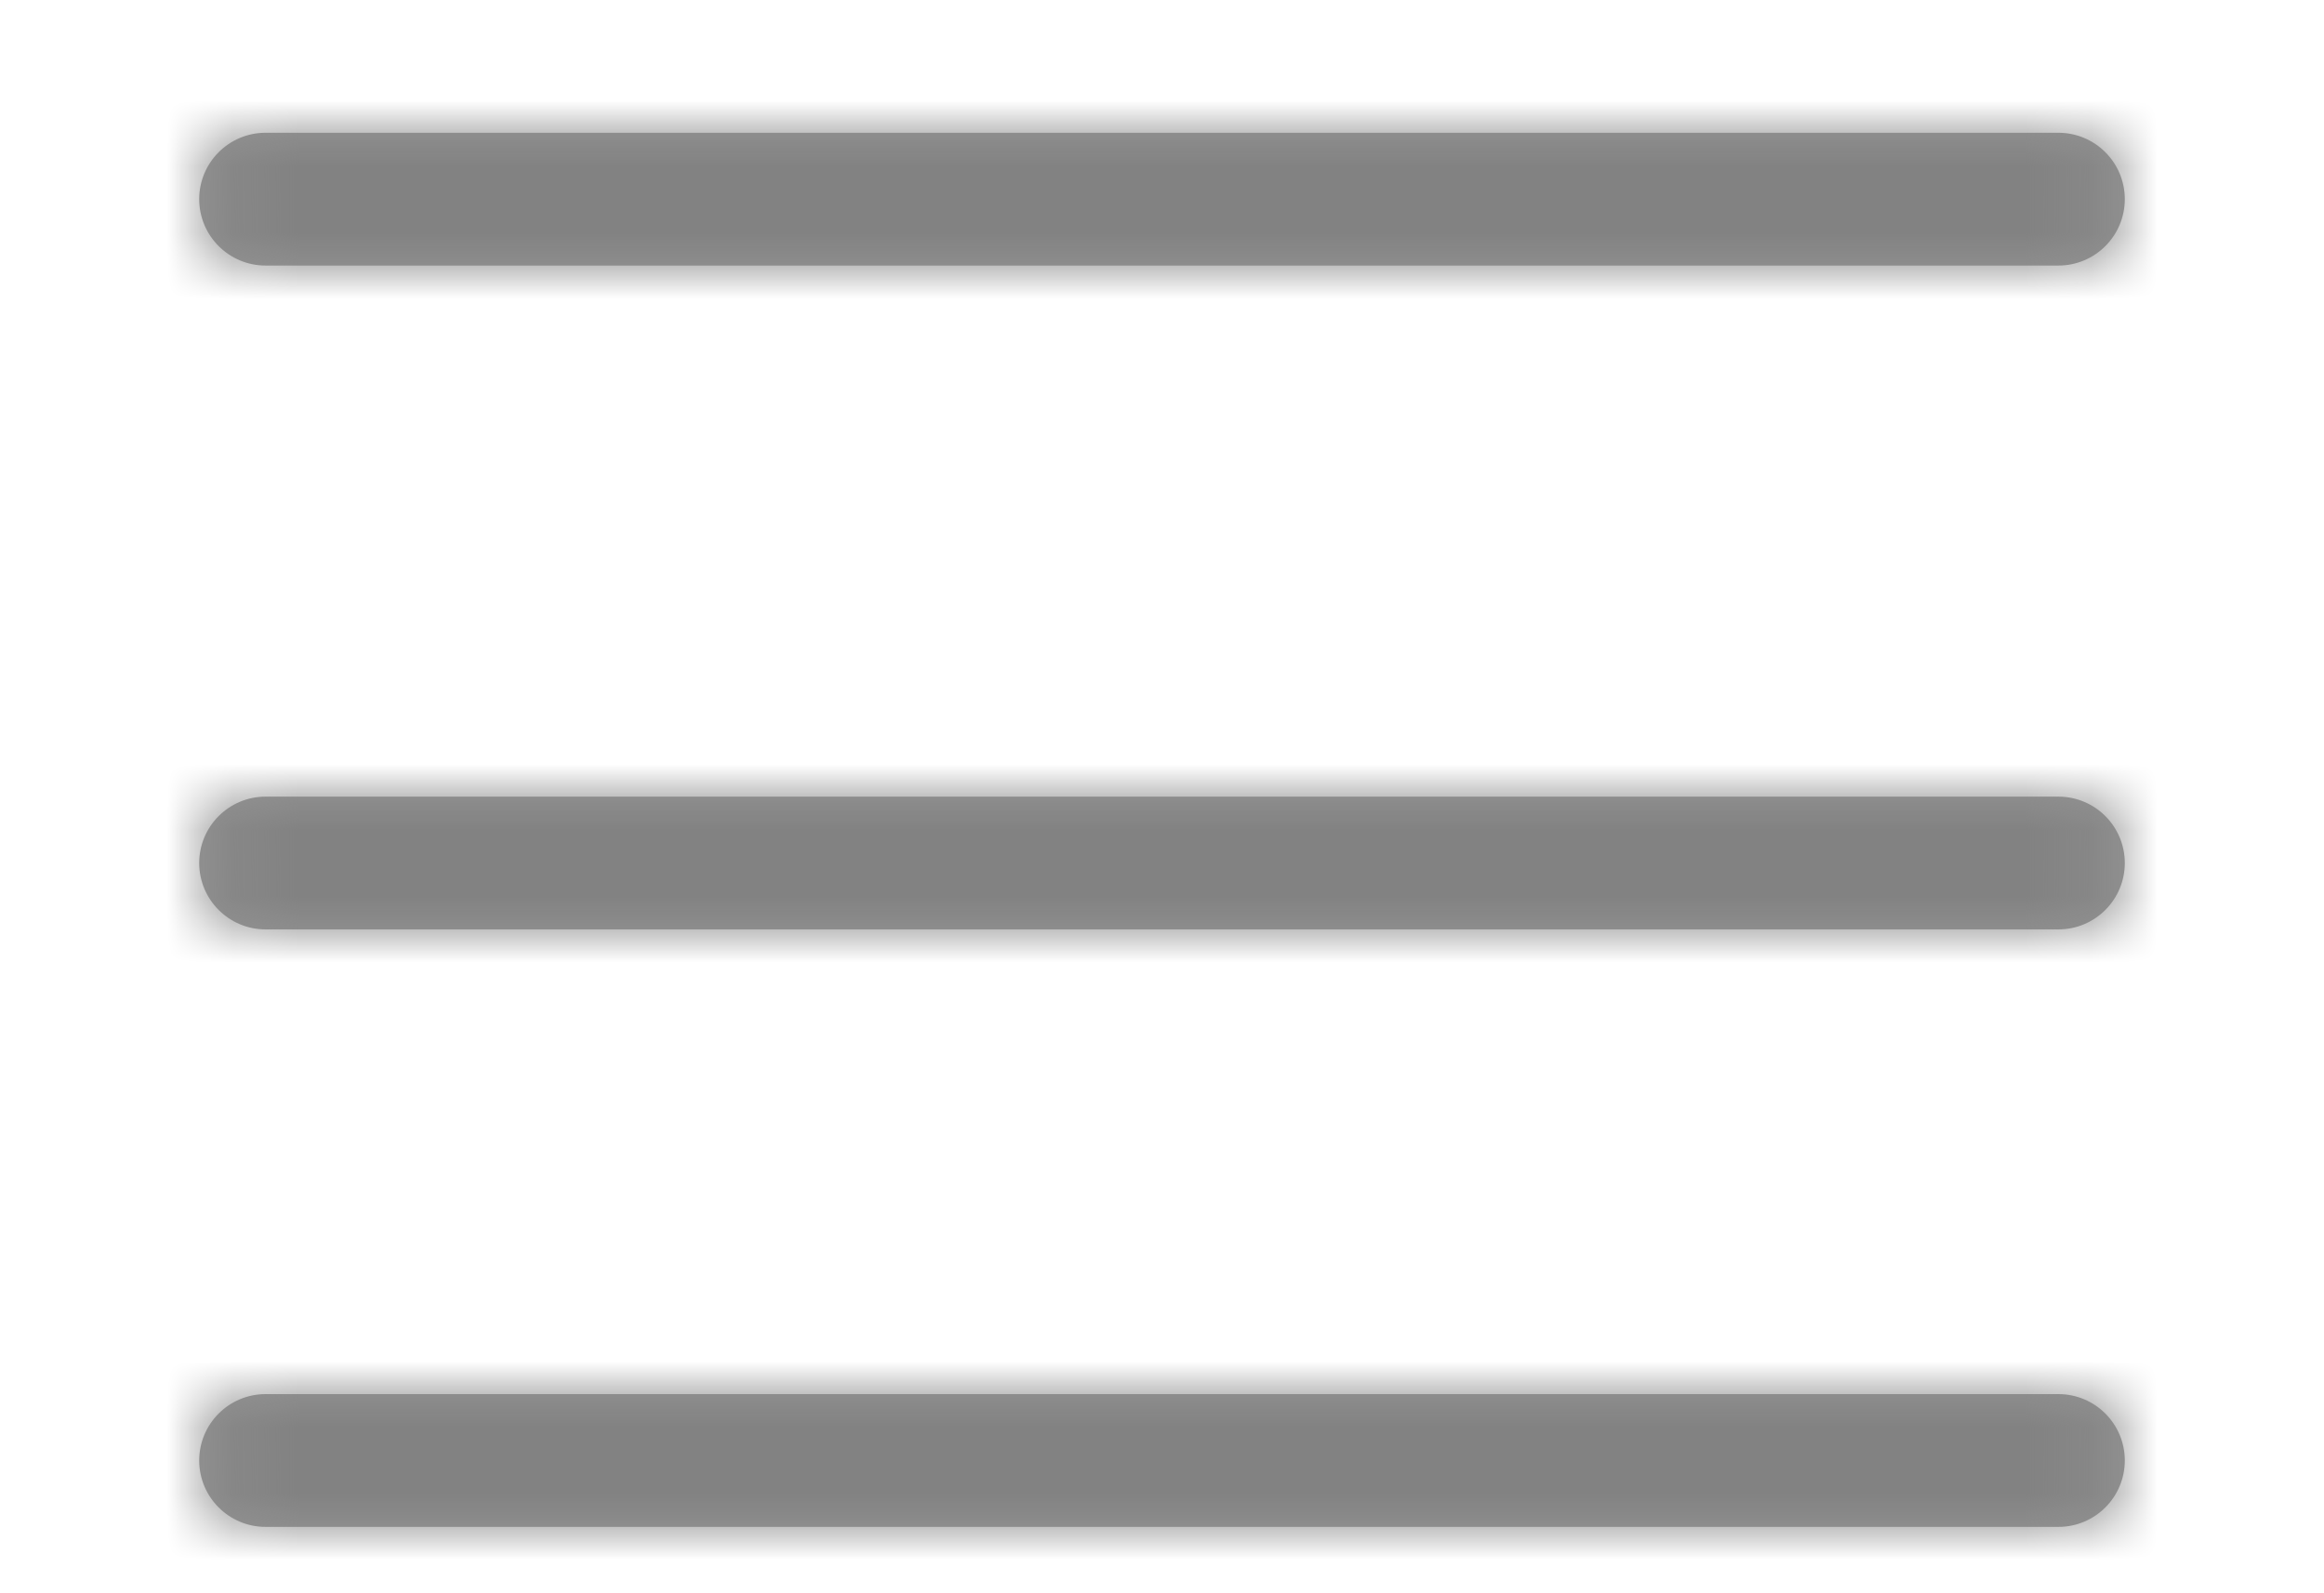 <?xml version="1.0" encoding="UTF-8"?>
<svg width="35px" height="24px" viewBox="0 0 35 24" version="1.1" xmlns="http://www.w3.org/2000/svg" xmlns:xlink="http://www.w3.org/1999/xlink">
    <!-- Generator: Sketch 47.1 (45422) - http://www.bohemiancoding.com/sketch -->
    <title>menu/open</title>
    <desc>Created with Sketch.</desc>
    <defs>
        <path d="M1,2 C0.448,2 0,1.552 0,1 C0,0.448 0.448,0 1,0 L28,0 C28.552,0 29,0.448 29,1 C29,1.552 28.552,2 28,2 L1,2 Z M1,12 C0.448,12 0,11.552 0,11 C0,10.448 0.448,10 1,10 L28,10 C28.552,10 29,10.448 29,11 C29,11.552 28.552,12 28,12 L1,12 Z M1,21 C0.448,21 0,20.552 0,20 C0,19.448 0.448,19 1,19 L28,19 C28.552,19 29,19.448 29,20 C29,20.552 28.552,21 28,21 L1,21 Z" id="path-1"></path>
    </defs>
    <g id="Symbols" stroke="none" stroke-width="1" fill="none" fill-rule="evenodd">
        <g id="menu/open">
            <g id="couleur-icone/gris" transform="translate(3, 2)">
                <mask id="mask-2" fill="white">
                    <use xlink:href="#path-1"></use>
                </mask>
                <use id="Mask" fill="#979797" fill-rule="nonzero" xlink:href="#path-1"></use>
                <g id="couleur-icone/gris-foncé" mask="url(#mask-2)" fill="#828282">
                    <g transform="translate(-16, -17)" id="Rectangle">
                        <rect x="0" y="0" width="59" height="52"></rect>
                    </g>
                </g>
            </g>
        </g>
    </g>
</svg>